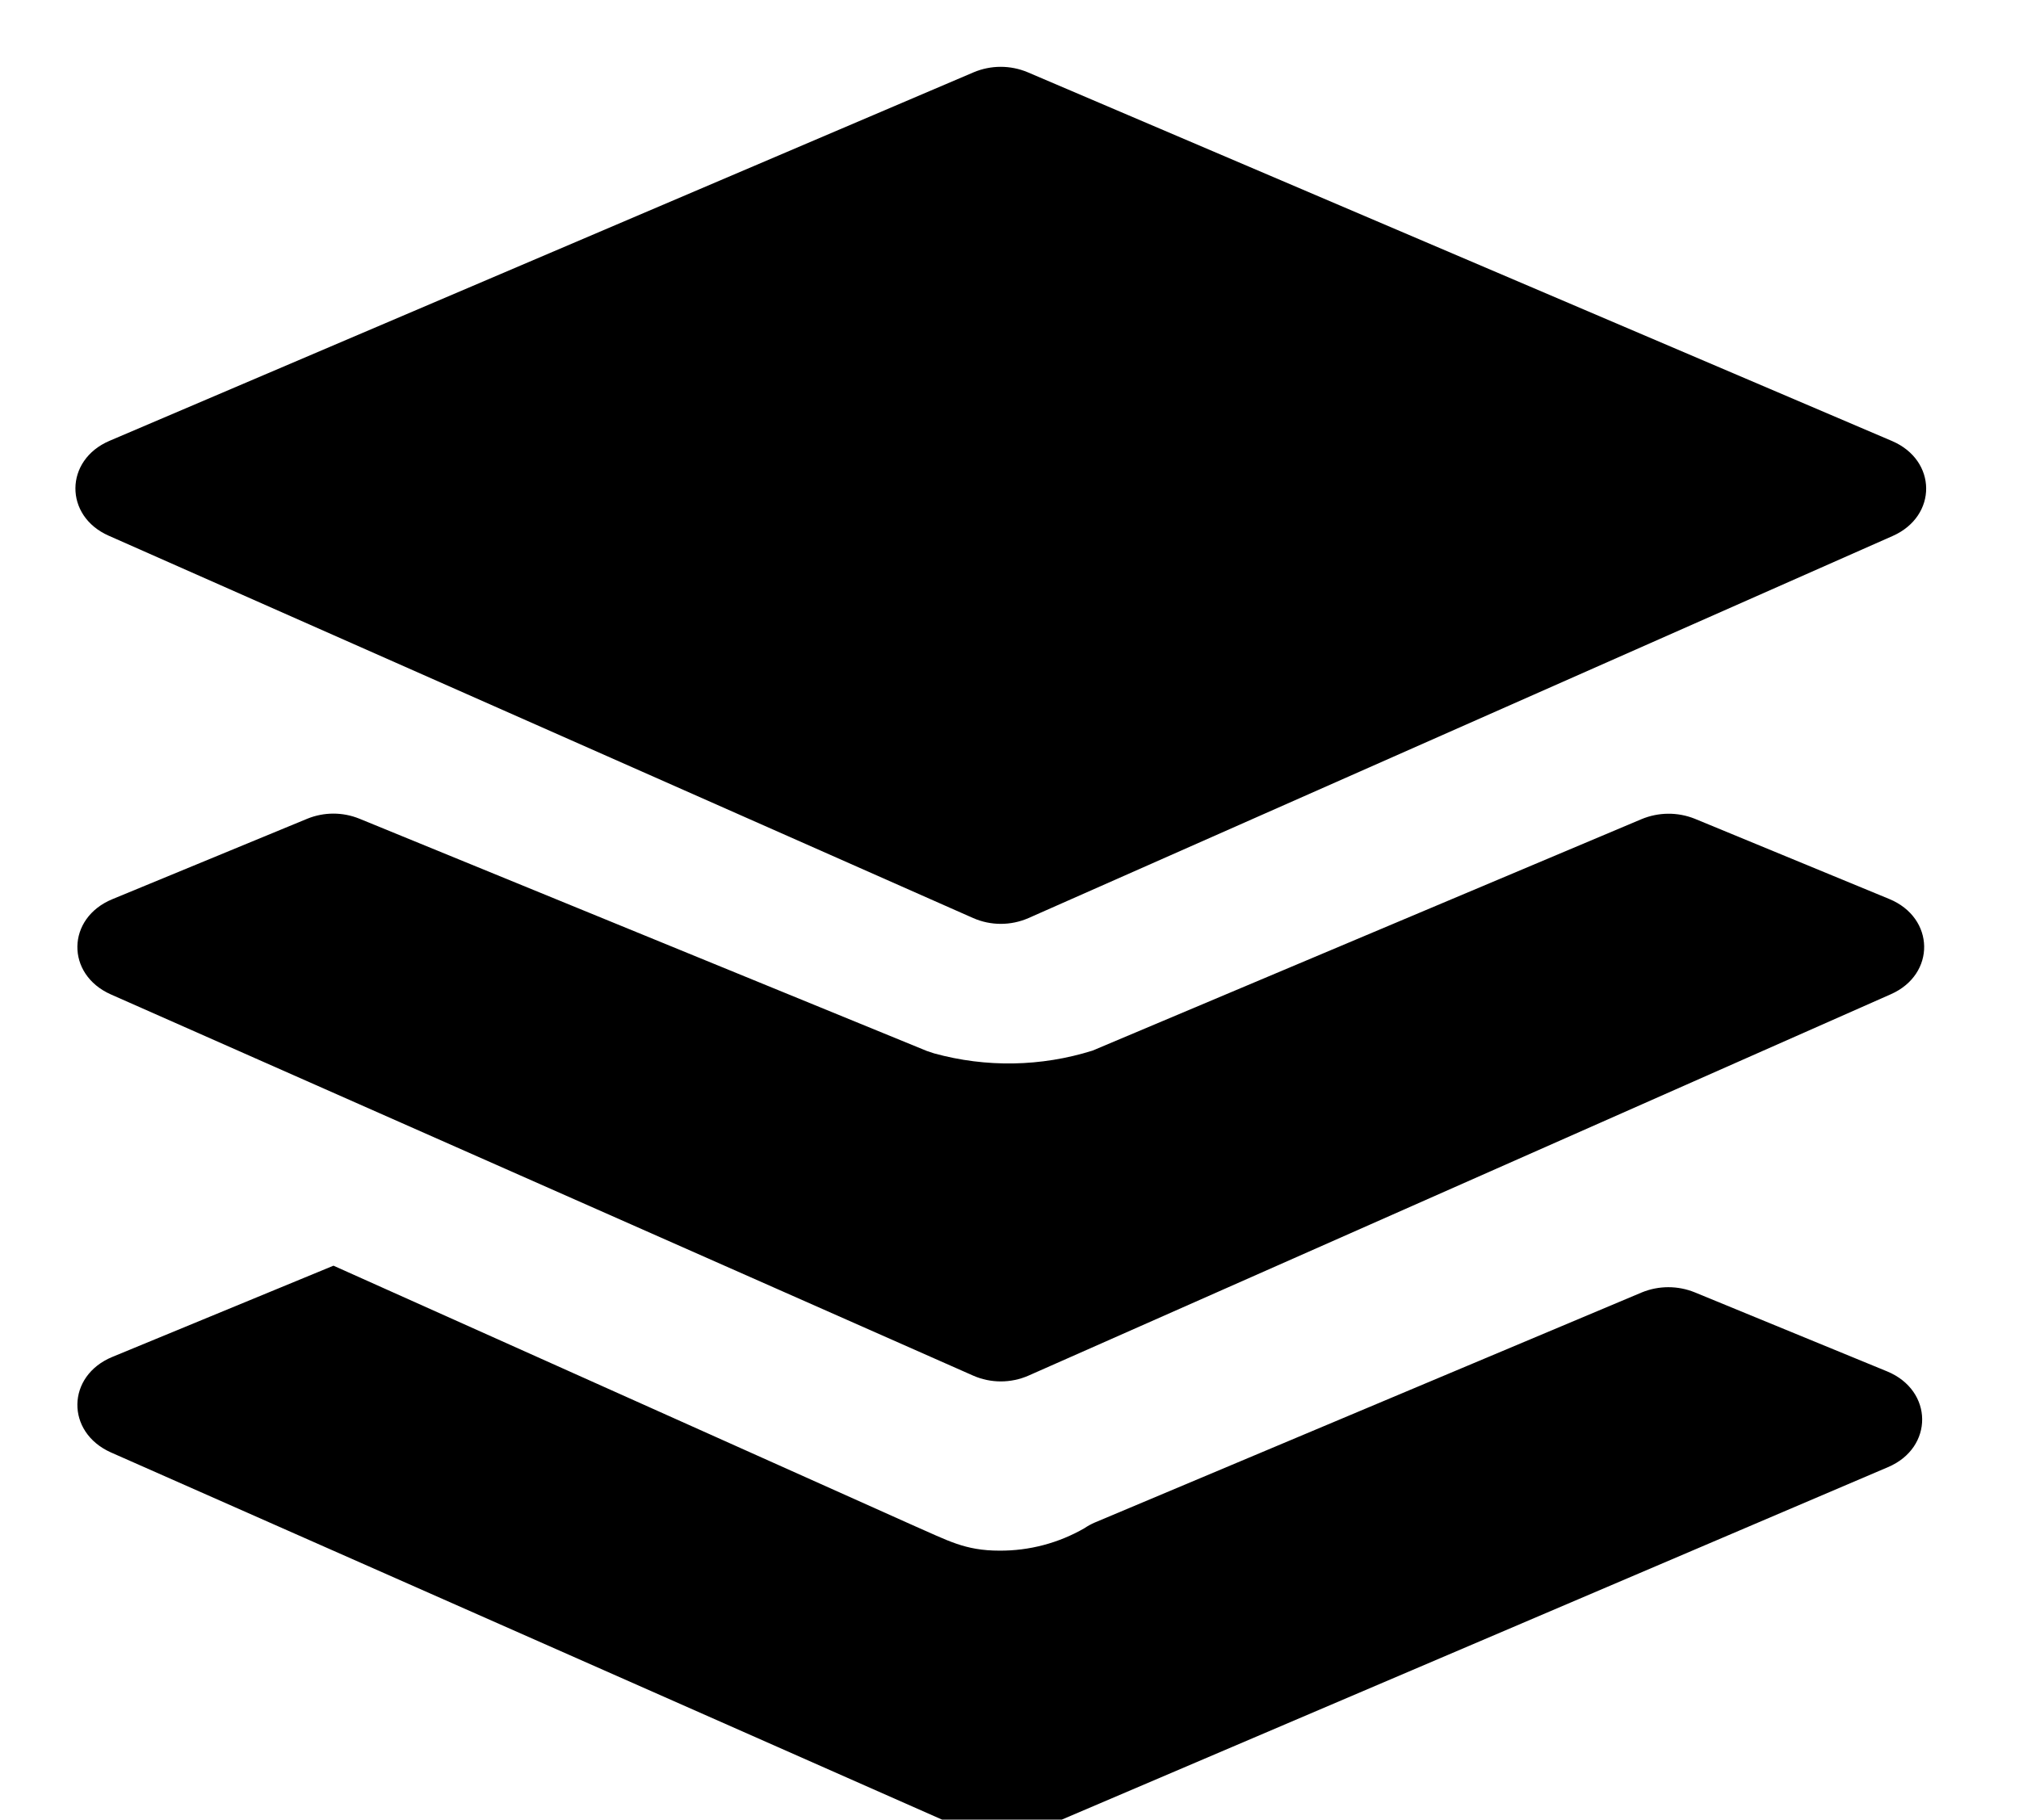 <svg xmlns="http://www.w3.org/2000/svg" xmlns:xlink="http://www.w3.org/1999/xlink"  version="1.1" width="24" height="21.634" viewBox="0 0 24 21.634"><defs><clipPath id="master_svg0_3081_30507"><rect x="0" y="0" width="24" height="21.634" rx="0"/></clipPath></defs><g clip-path="url(#master_svg0_3081_30507)"><g><path d="M3.964,15.048L10.851,18.134C11.268,18.315,11.465,18.436,11.882,18.436C12.236,18.438,12.584,18.346,12.891,18.169C12.929,18.143,12.97,18.121,13.013,18.102L19.516,15.366C19.718,15.283,19.945,15.283,20.148,15.366L22.433,16.305C22.984,16.533,22.988,17.212,22.443,17.443L12.223,21.804C12.015,21.892,11.78,21.89,11.572,21.799L1.318,17.268C0.779,17.027,0.789,16.357,1.337,16.132L3.964,15.048ZM3.653,9.734C3.852,9.653,4.074,9.653,4.273,9.734L11.017,12.495L11.104,12.524C11.722,12.694,12.375,12.683,12.987,12.491L19.513,9.739C19.715,9.655,19.942,9.653,20.145,9.734L22.457,10.688C23.002,10.912,23.014,11.584,22.476,11.821L12.226,16.355C12.016,16.447,11.777,16.447,11.568,16.355L1.318,11.823C0.779,11.584,0.789,10.915,1.337,10.69L3.653,9.734ZM11.575,0.859C11.78,0.773,12.011,0.773,12.216,0.859L22.49,5.243C23.028,5.473,23.033,6.135,22.499,6.372L12.226,10.915C12.016,11.007,11.777,11.007,11.568,10.915L1.292,6.369C0.761,6.135,0.765,5.47,1.302,5.241L11.575,0.859Z"  fill-opacity="1"/></g></g></svg>